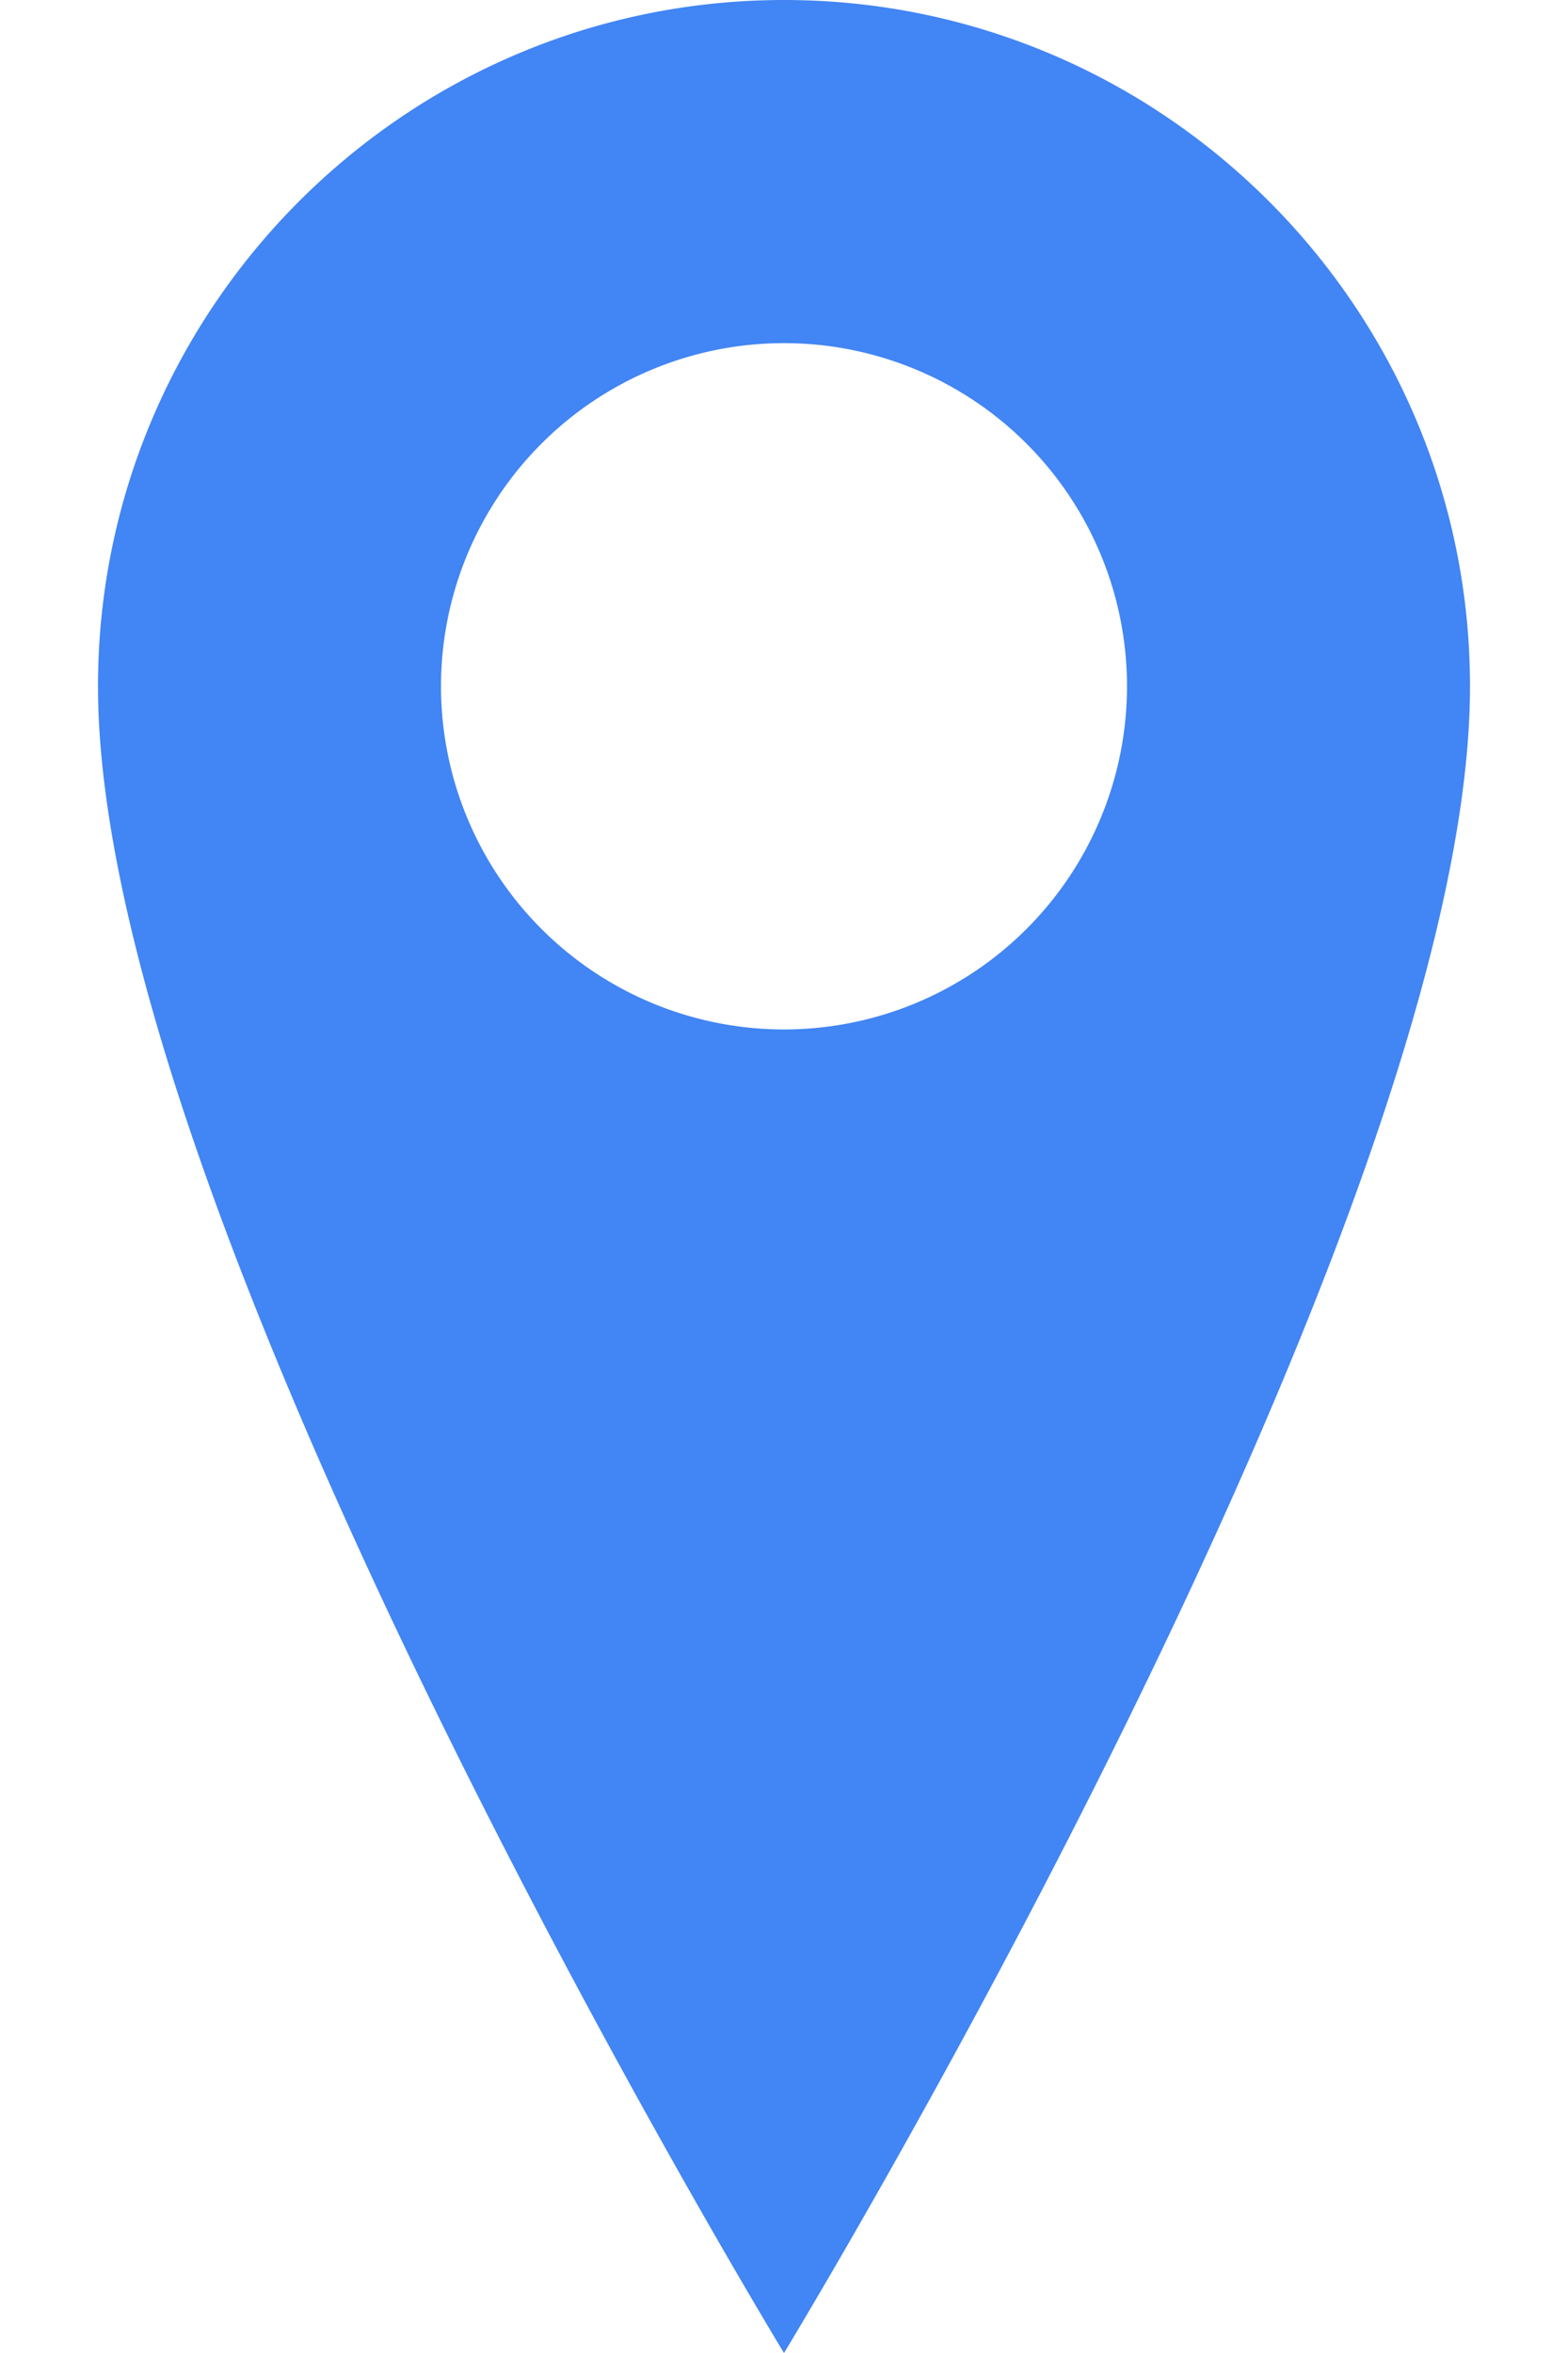 <svg width="32" height="48" viewBox="0 0 32 48" xmlns="http://www.w3.org/2000/svg" fill="#4285F4">
  <path d="M16 0C8.28 0 2 6.28 2 14c0 11 14 34 14 34s14-23 14-34c0-7.72-6.28-14-14-14zm0 21a7 7 0 1 1 0-14 7 7 0 0 1 0 14z" />
</svg>
